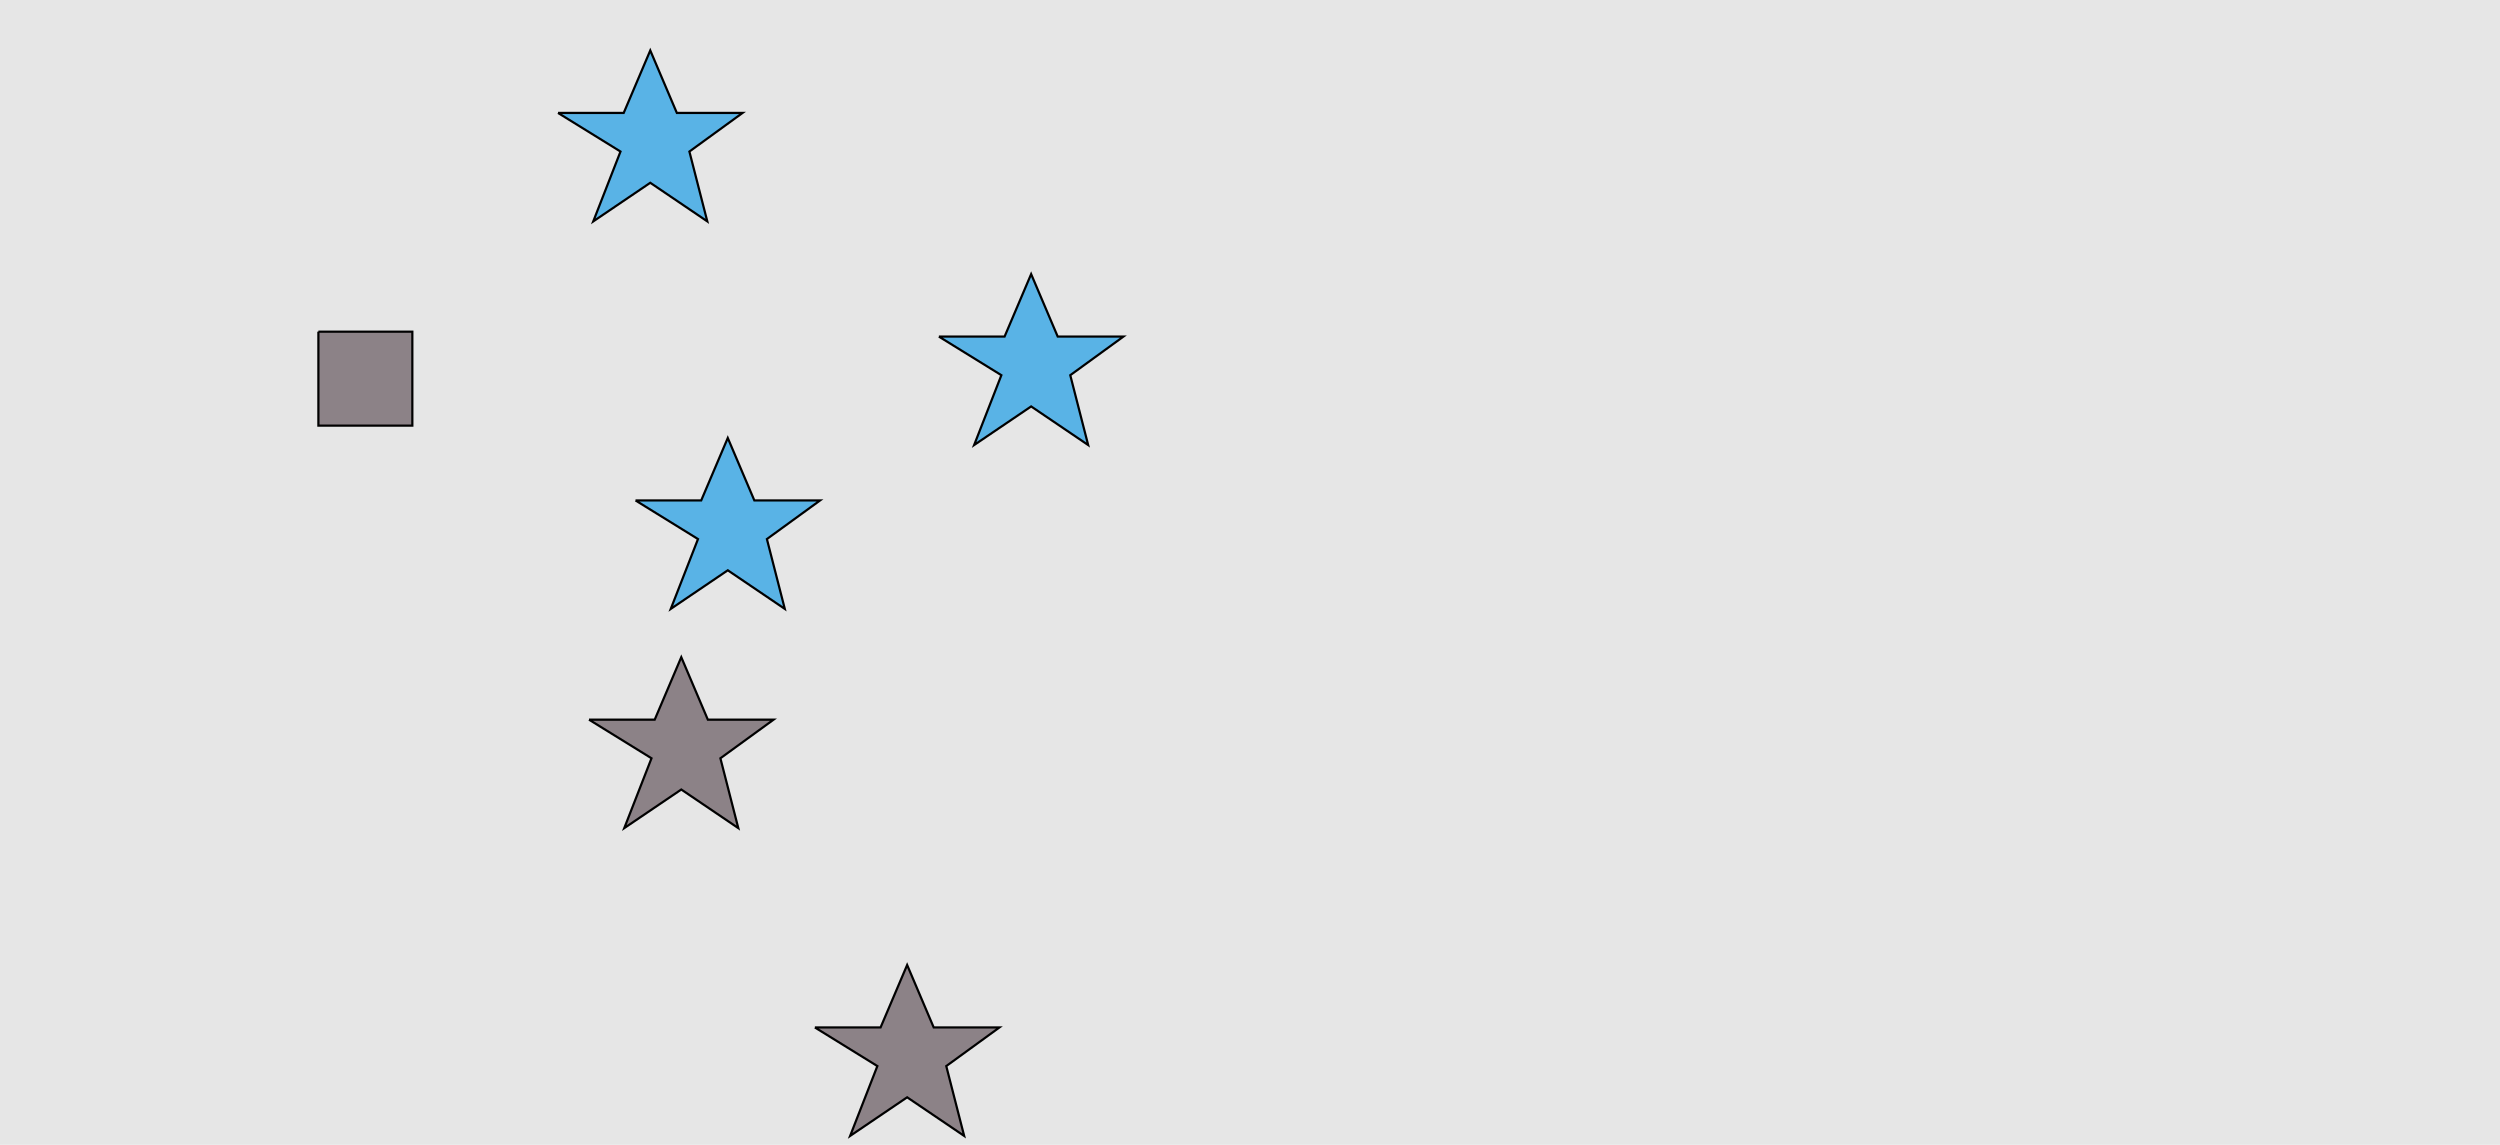 <?xml version="1.0" encoding="UTF-8"?>
<svg xmlns="http://www.w3.org/2000/svg" xmlns:xlink="http://www.w3.org/1999/xlink" width="1129pt" height="517pt" viewBox="0 0 1129 517" version="1.1">
<g id="surface611">
<rect x="0" y="0" width="1129" height="517" style="fill:rgb(90%,90%,90%);fill-opacity:1;stroke:none;"/>
<path style="fill-rule:nonzero;fill:rgb(35%,70%,90%);fill-opacity:1;stroke-width:1;stroke-linecap:butt;stroke-linejoin:miter;stroke:rgb(0%,0%,0%);stroke-opacity:1;stroke-miterlimit:10;" d="M 287 226 L 316.664 226 L 328.664 197.785 L 340.664 226 L 370.332 226 L 346.332 243.438 L 354.418 274.98 L 328.664 257.543 L 302.914 274.98 L 315.215 243.438 L 287 226 "/>
<path style="fill-rule:nonzero;fill:rgb(55%,51%,53%);fill-opacity:1;stroke-width:1;stroke-linecap:butt;stroke-linejoin:miter;stroke:rgb(0%,0%,0%);stroke-opacity:1;stroke-miterlimit:10;" d="M 368 464 L 397.664 464 L 409.664 435.785 L 421.664 464 L 451.332 464 L 427.332 481.438 L 435.418 512.98 L 409.664 495.543 L 383.914 512.98 L 396.215 481.438 L 368 464 "/>
<path style="fill-rule:nonzero;fill:rgb(55%,51%,53%);fill-opacity:1;stroke-width:1;stroke-linecap:butt;stroke-linejoin:miter;stroke:rgb(0%,0%,0%);stroke-opacity:1;stroke-miterlimit:10;" d="M 266 325 L 295.664 325 L 307.664 296.785 L 319.664 325 L 349.332 325 L 325.332 342.438 L 333.418 373.98 L 307.664 356.543 L 281.914 373.98 L 294.215 342.438 L 266 325 "/>
<path style="fill-rule:nonzero;fill:rgb(35%,70%,90%);fill-opacity:1;stroke-width:1;stroke-linecap:butt;stroke-linejoin:miter;stroke:rgb(0%,0%,0%);stroke-opacity:1;stroke-miterlimit:10;" d="M 252 51 L 281.664 51 L 293.664 22.785 L 305.664 51 L 335.332 51 L 311.332 68.438 L 319.418 99.98 L 293.664 82.543 L 267.914 99.98 L 280.215 68.438 L 252 51 "/>
<path style="fill-rule:nonzero;fill:rgb(35%,70%,90%);fill-opacity:1;stroke-width:1;stroke-linecap:butt;stroke-linejoin:miter;stroke:rgb(0%,0%,0%);stroke-opacity:1;stroke-miterlimit:10;" d="M 424 152 L 453.664 152 L 465.664 123.785 L 477.664 152 L 507.332 152 L 483.332 169.438 L 491.418 200.98 L 465.664 183.543 L 439.914 200.98 L 452.215 169.438 L 424 152 "/>
<path style="fill-rule:nonzero;fill:rgb(55%,51%,53%);fill-opacity:1;stroke-width:1;stroke-linecap:butt;stroke-linejoin:miter;stroke:rgb(0%,0%,0%);stroke-opacity:1;stroke-miterlimit:10;" d="M 143.785 149.785 L 143.785 192.215 L 186.215 192.215 L 186.215 149.785 L 143.785 149.785 "/>
</g>
</svg>
